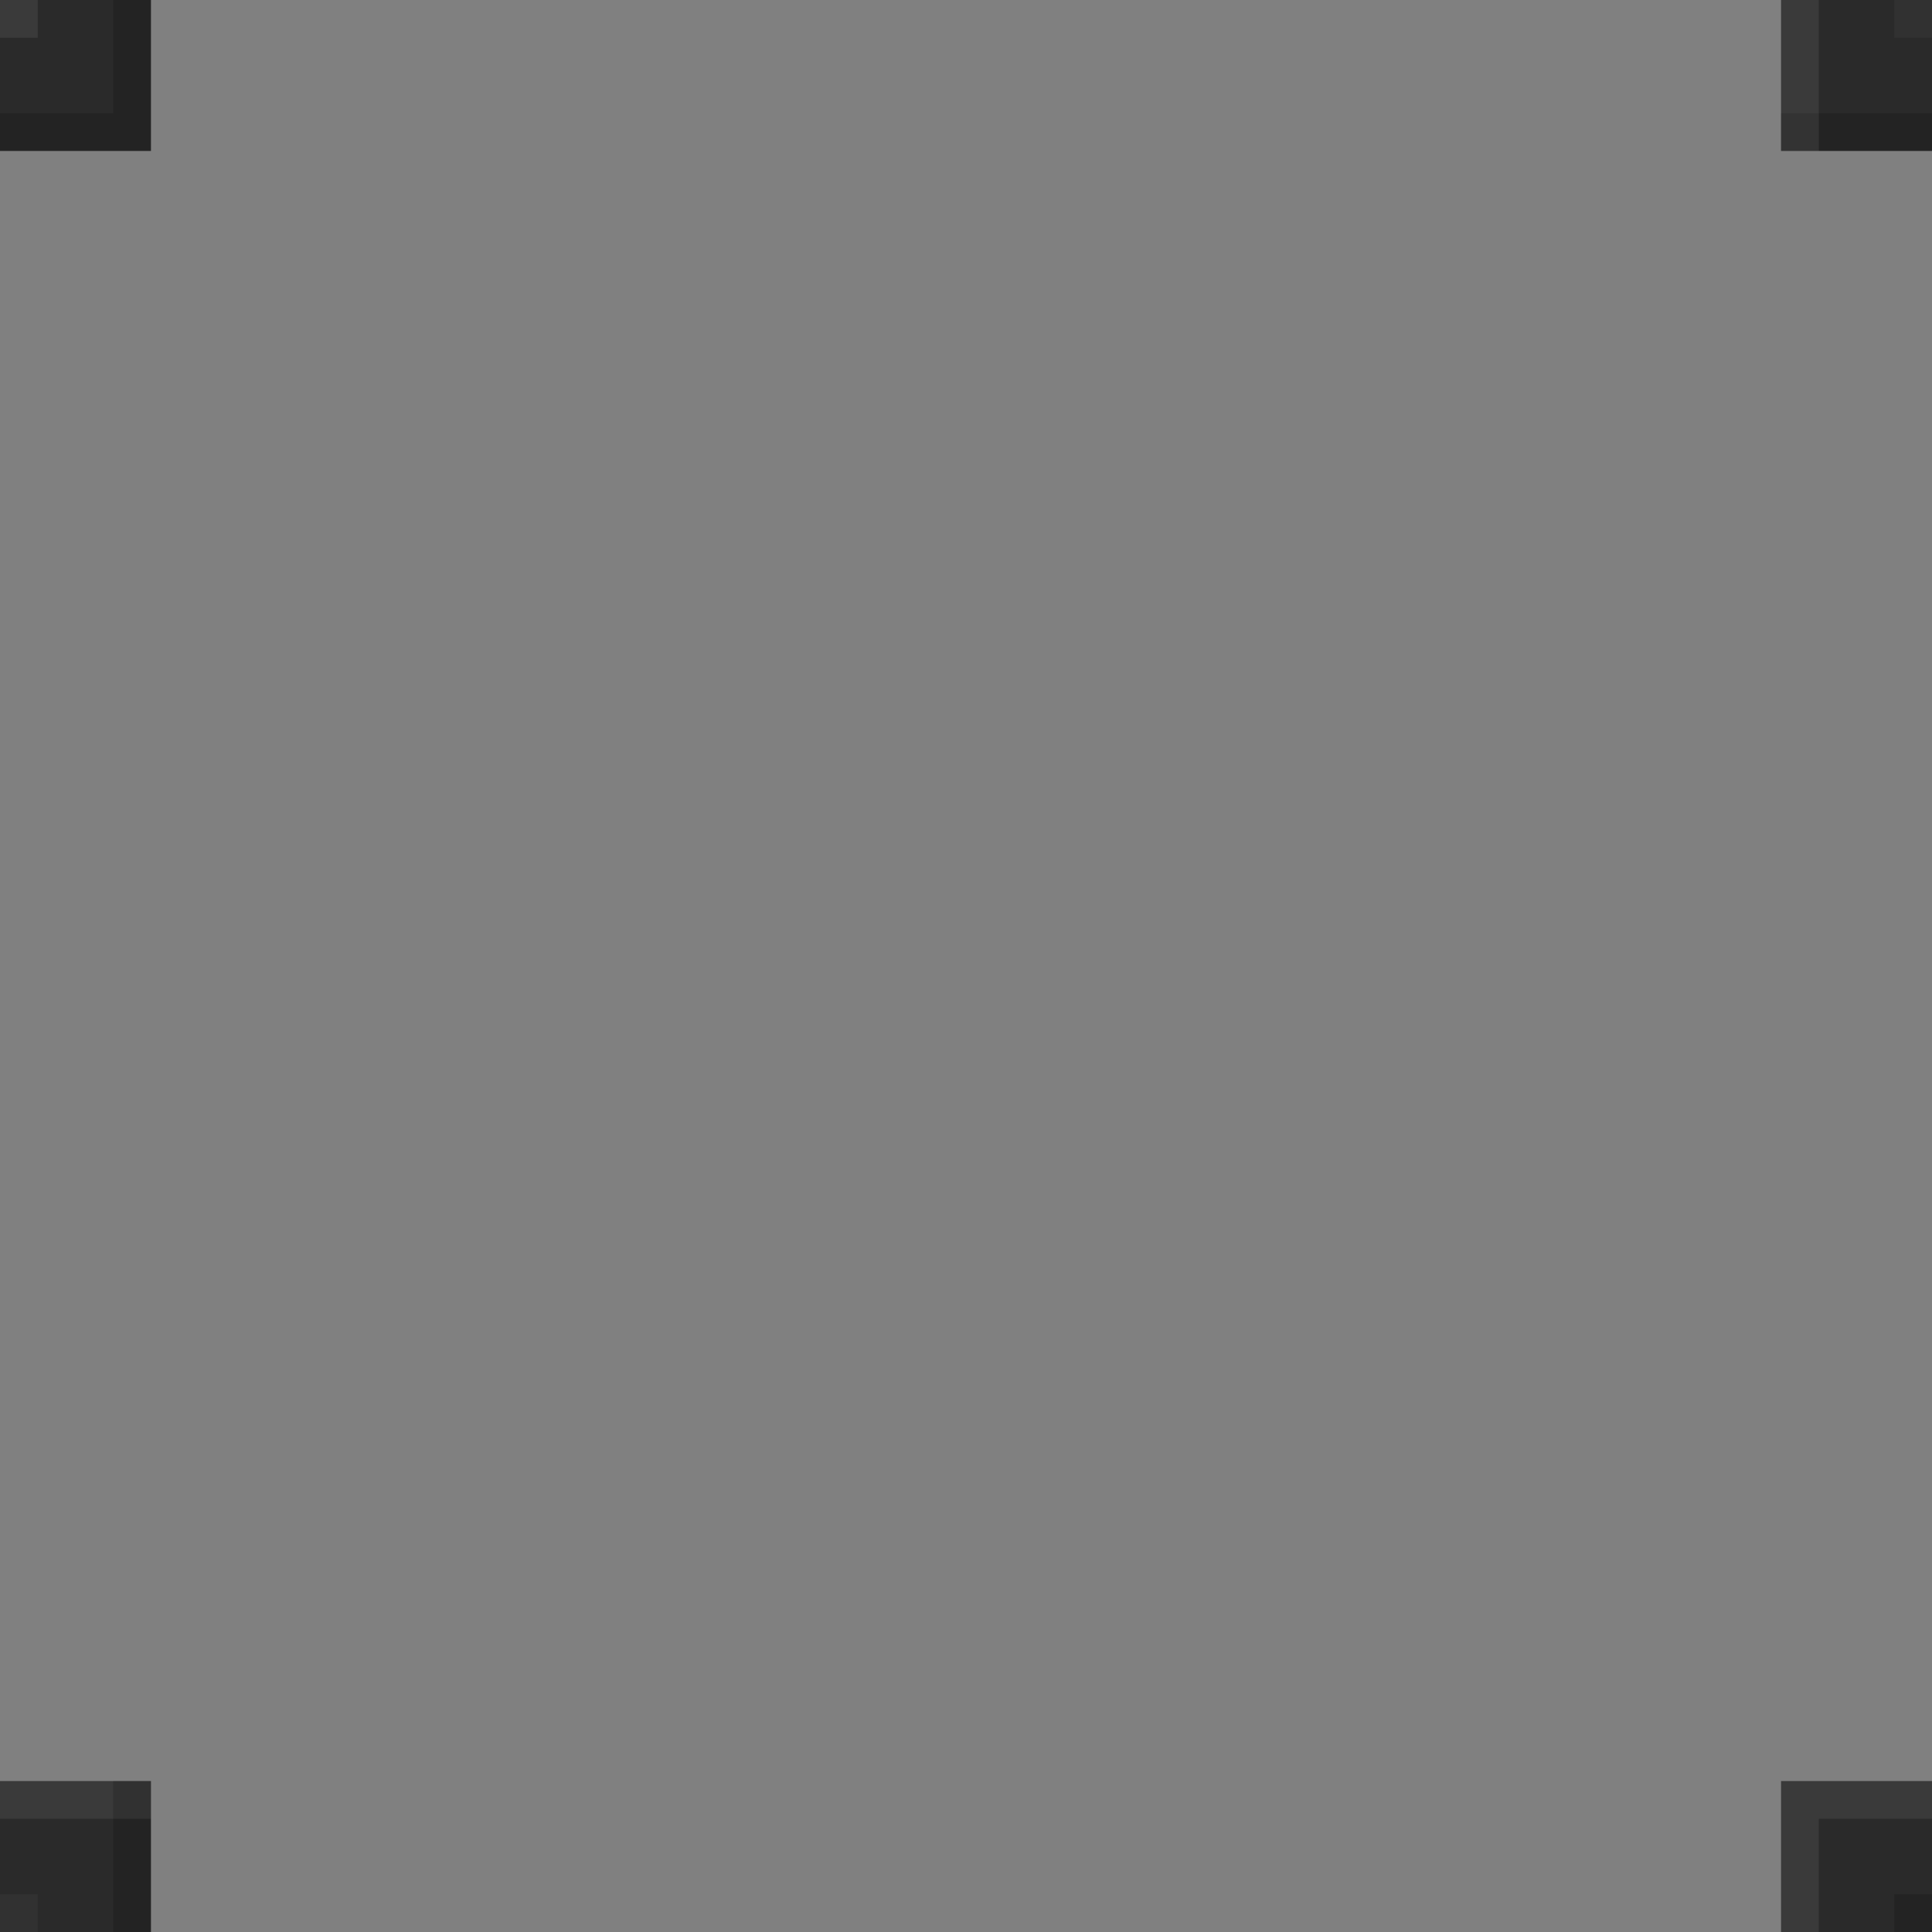 <?xml version="1.0" encoding="UTF-8" standalone="no"?>
<!-- Created with Inkscape (http://www.inkscape.org/) -->

<svg
   xmlns:dc="http://purl.org/dc/elements/1.1/"
   xmlns:cc="http://creativecommons.org/ns#"
   xmlns:rdf="http://www.w3.org/1999/02/22-rdf-syntax-ns#"
   xmlns:svg="http://www.w3.org/2000/svg"
   xmlns="http://www.w3.org/2000/svg"
   xmlns:sodipodi="http://sodipodi.sourceforge.net/DTD/sodipodi-0.dtd"
   xmlns:inkscape="http://www.inkscape.org/namespaces/inkscape"
   width="512"
   height="512"
   id="svg2"
   version="1.1"
   inkscape:version="0.48.4 r9939"
   sodipodi:docname="DynamicGlass_16.svg">
  <rect width="100%" height="100%" fill="#808080" stroke="none"/>
  <defs
     id="defs4" />
  <sodipodi:namedview
     id="base"
     pagecolor="#ffffff"
     bordercolor="#666666"
     borderopacity="1.0"
     inkscape:pageopacity="0.0"
     inkscape:pageshadow="2"
     inkscape:zoom="1"
     inkscape:cx="334.41269"
     inkscape:cy="279.26263"
     inkscape:document-units="px"
     inkscape:current-layer="layer1"
     showgrid="false"
     inkscape:window-width="1301"
     inkscape:window-height="744"
     inkscape:window-x="65"
     inkscape:window-y="24"
     inkscape:window-maximized="1">
    <inkscape:grid
       type="xygrid"
       id="grid3773"
       empspacing="128"
       visible="true"
       enabled="true"
       snapvisiblegridlinesonly="true" />
  </sodipodi:namedview>
  <g
     inkscape:label="Layer 1"
     inkscape:groupmode="layer"
     id="layer1"
     transform="translate(0,-540.362)">
    <g
       id="g4518"
       transform="translate(348,86)">
      <rect
         y="926.362"
         x="124"
         height="40"
         width="40"
         id="rect4488"
         style="color:#000000;fill:#2a2a2a;fill-opacity:1;fill-rule:nonzero;stroke:none;stroke-width:4;marker:none;visibility:visible;display:inline;overflow:visible;enable-background:accumulate" />
      <path
         id="rect4488-8"
         transform="translate(0,540.362)"
         d="m 124,386 0,40 10,0 0,-30 30,0 0,-10 -40,0 z"
         style="color:#000000;fill:#ffffff;fill-opacity:0.078;fill-rule:nonzero;stroke:none;stroke-width:4;marker:none;visibility:visible;display:inline;overflow:visible;enable-background:accumulate"
         inkscape:connector-curvature="0" />
      <rect
         y="956.362"
         x="154"
         height="10"
         width="10"
         id="rect4516"
         style="color:#000000;fill:#000000;fill-opacity:0.157;fill-rule:nonzero;stroke:none;stroke-width:4;marker:none;visibility:visible;display:inline;overflow:visible;enable-background:accumulate" />
    </g>
    <g
       transform="translate(0,-2.6171874e-6)"
       id="g4604">
      <rect
         style="color:#000000;fill:#2a2a2a;fill-opacity:1;fill-rule:nonzero;stroke:none;stroke-width:4;marker:none;visibility:visible;display:inline;overflow:visible;enable-background:accumulate"
         id="rect4488-2"
         width="40"
         height="40"
         x="124"
         y="927.362"
         transform="translate(348,-387)" />
      <rect
         y="957.362"
         x="124"
         height="10"
         width="40"
         id="rect4550"
         style="color:#000000;fill:#000000;fill-opacity:0.157;fill-rule:nonzero;stroke:none;stroke-width:4;marker:none;visibility:visible;display:inline;overflow:visible;enable-background:accumulate"
         transform="translate(348,-387)" />
      <rect
         style="color:#000000;fill:#ffffff;fill-opacity:0.078;fill-rule:nonzero;stroke:none;stroke-width:4;marker:none;visibility:visible;display:inline;overflow:visible;enable-background:accumulate"
         id="rect4187-7-2-7-8"
         width="40"
         height="10"
         x="-580.362"
         y="472"
         transform="matrix(0,-1,1,0,0,0)" />
      <rect
         style="color:#000000;fill:#ffffff;fill-opacity:0.078;fill-rule:nonzero;stroke:none;stroke-width:4;marker:none;visibility:visible;display:inline;overflow:visible;enable-background:accumulate"
         id="rect4187-7-2-7-6"
         width="10"
         height="10"
         x="-550.362"
         y="502"
         transform="matrix(0,-1,1,0,0,0)" />
      <rect
         style="color:#000000;fill:#000000;fill-opacity:0.157;fill-rule:nonzero;stroke:none;stroke-width:4;marker:none;visibility:visible;display:inline;overflow:visible;enable-background:accumulate"
         id="rect4187-7-2-7-6-9"
         width="10"
         height="10"
         x="-550.362"
         y="502"
         transform="matrix(0,-1,1,0,0,0)" />
    </g>
    <g
       transform="translate(-472,-2.6171874e-6)"
       id="g4604-0">
      <g
         id="g4688">
        <rect
           transform="translate(348,-387)"
           y="927.362"
           x="124"
           height="40"
           width="40"
           id="rect4488-2-5"
           style="color:#000000;fill:#2a2a2a;fill-opacity:1;fill-rule:nonzero;stroke:none;stroke-width:4;marker:none;visibility:visible;display:inline;overflow:visible;enable-background:accumulate" />
        <path
           id="rect4488-2-5-7"
           transform="translate(472,540.362)"
           d="M 30 0 L 30 30 L 0 30 L 0 40 L 40 40 L 40 0 L 30 0 z "
           style="color:#000000;fill:#000000;fill-opacity:0.157;fill-rule:nonzero;stroke:none;stroke-width:4;marker:none;visibility:visible;display:inline;overflow:visible;enable-background:accumulate" />
        <rect
           y="540.362"
           x="472"
           height="10"
           width="10"
           id="rect4488-2-5-3"
           style="color:#000000;fill:#ffffff;fill-opacity:0.078;fill-rule:nonzero;stroke:none;stroke-width:4;marker:none;visibility:visible;display:inline;overflow:visible;enable-background:accumulate" />
      </g>
    </g>
    <g
       transform="translate(-472,472)"
       id="g4604-5">
      <rect
         style="color:#000000;fill:#2a2a2a;fill-opacity:1;fill-rule:nonzero;stroke:none;stroke-width:4;marker:none;visibility:visible;display:inline;overflow:visible;enable-background:accumulate"
         id="rect4488-2-8"
         width="40"
         height="40"
         x="124"
         y="927.362"
         transform="translate(348,-387)" />
      <rect
         y="540.362"
         x="472"
         height="10"
         width="40"
         id="rect4550-5"
         style="color:#000000;fill:#ffffff;fill-opacity:0.078;fill-rule:nonzero;stroke:none;stroke-width:4;marker:none;visibility:visible;display:inline;overflow:visible;enable-background:accumulate" />
      <rect
         style="color:#000000;fill:#000000;fill-opacity:0.157;fill-rule:nonzero;stroke:none;stroke-width:4;marker:none;visibility:visible;display:inline;overflow:visible;enable-background:accumulate"
         id="rect4187-7-2-7-8-1"
         width="40"
         height="10"
         x="-580.362"
         y="502"
         transform="matrix(0,-1,1,0,0,0)" />
      <rect
         style="color:#000000;fill:#ffffff;fill-opacity:0.078;fill-rule:nonzero;stroke:none;stroke-width:4;marker:none;visibility:visible;display:inline;overflow:visible;enable-background:accumulate"
         id="rect4187-7-2-7-6-2"
         width="10"
         height="10"
         x="-580.362"
         y="472"
         transform="matrix(0,-1,1,0,0,0)" />
      <rect
         style="color:#000000;fill:#000000;fill-opacity:0.157;fill-rule:nonzero;stroke:none;stroke-width:4;marker:none;visibility:visible;display:inline;overflow:visible;enable-background:accumulate"
         id="rect4187-7-2-7-6-2-2"
         width="10"
         height="10"
         x="-580.362"
         y="472"
         transform="matrix(0,-1,1,0,0,0)" />
    </g>
  </g>
</svg>
